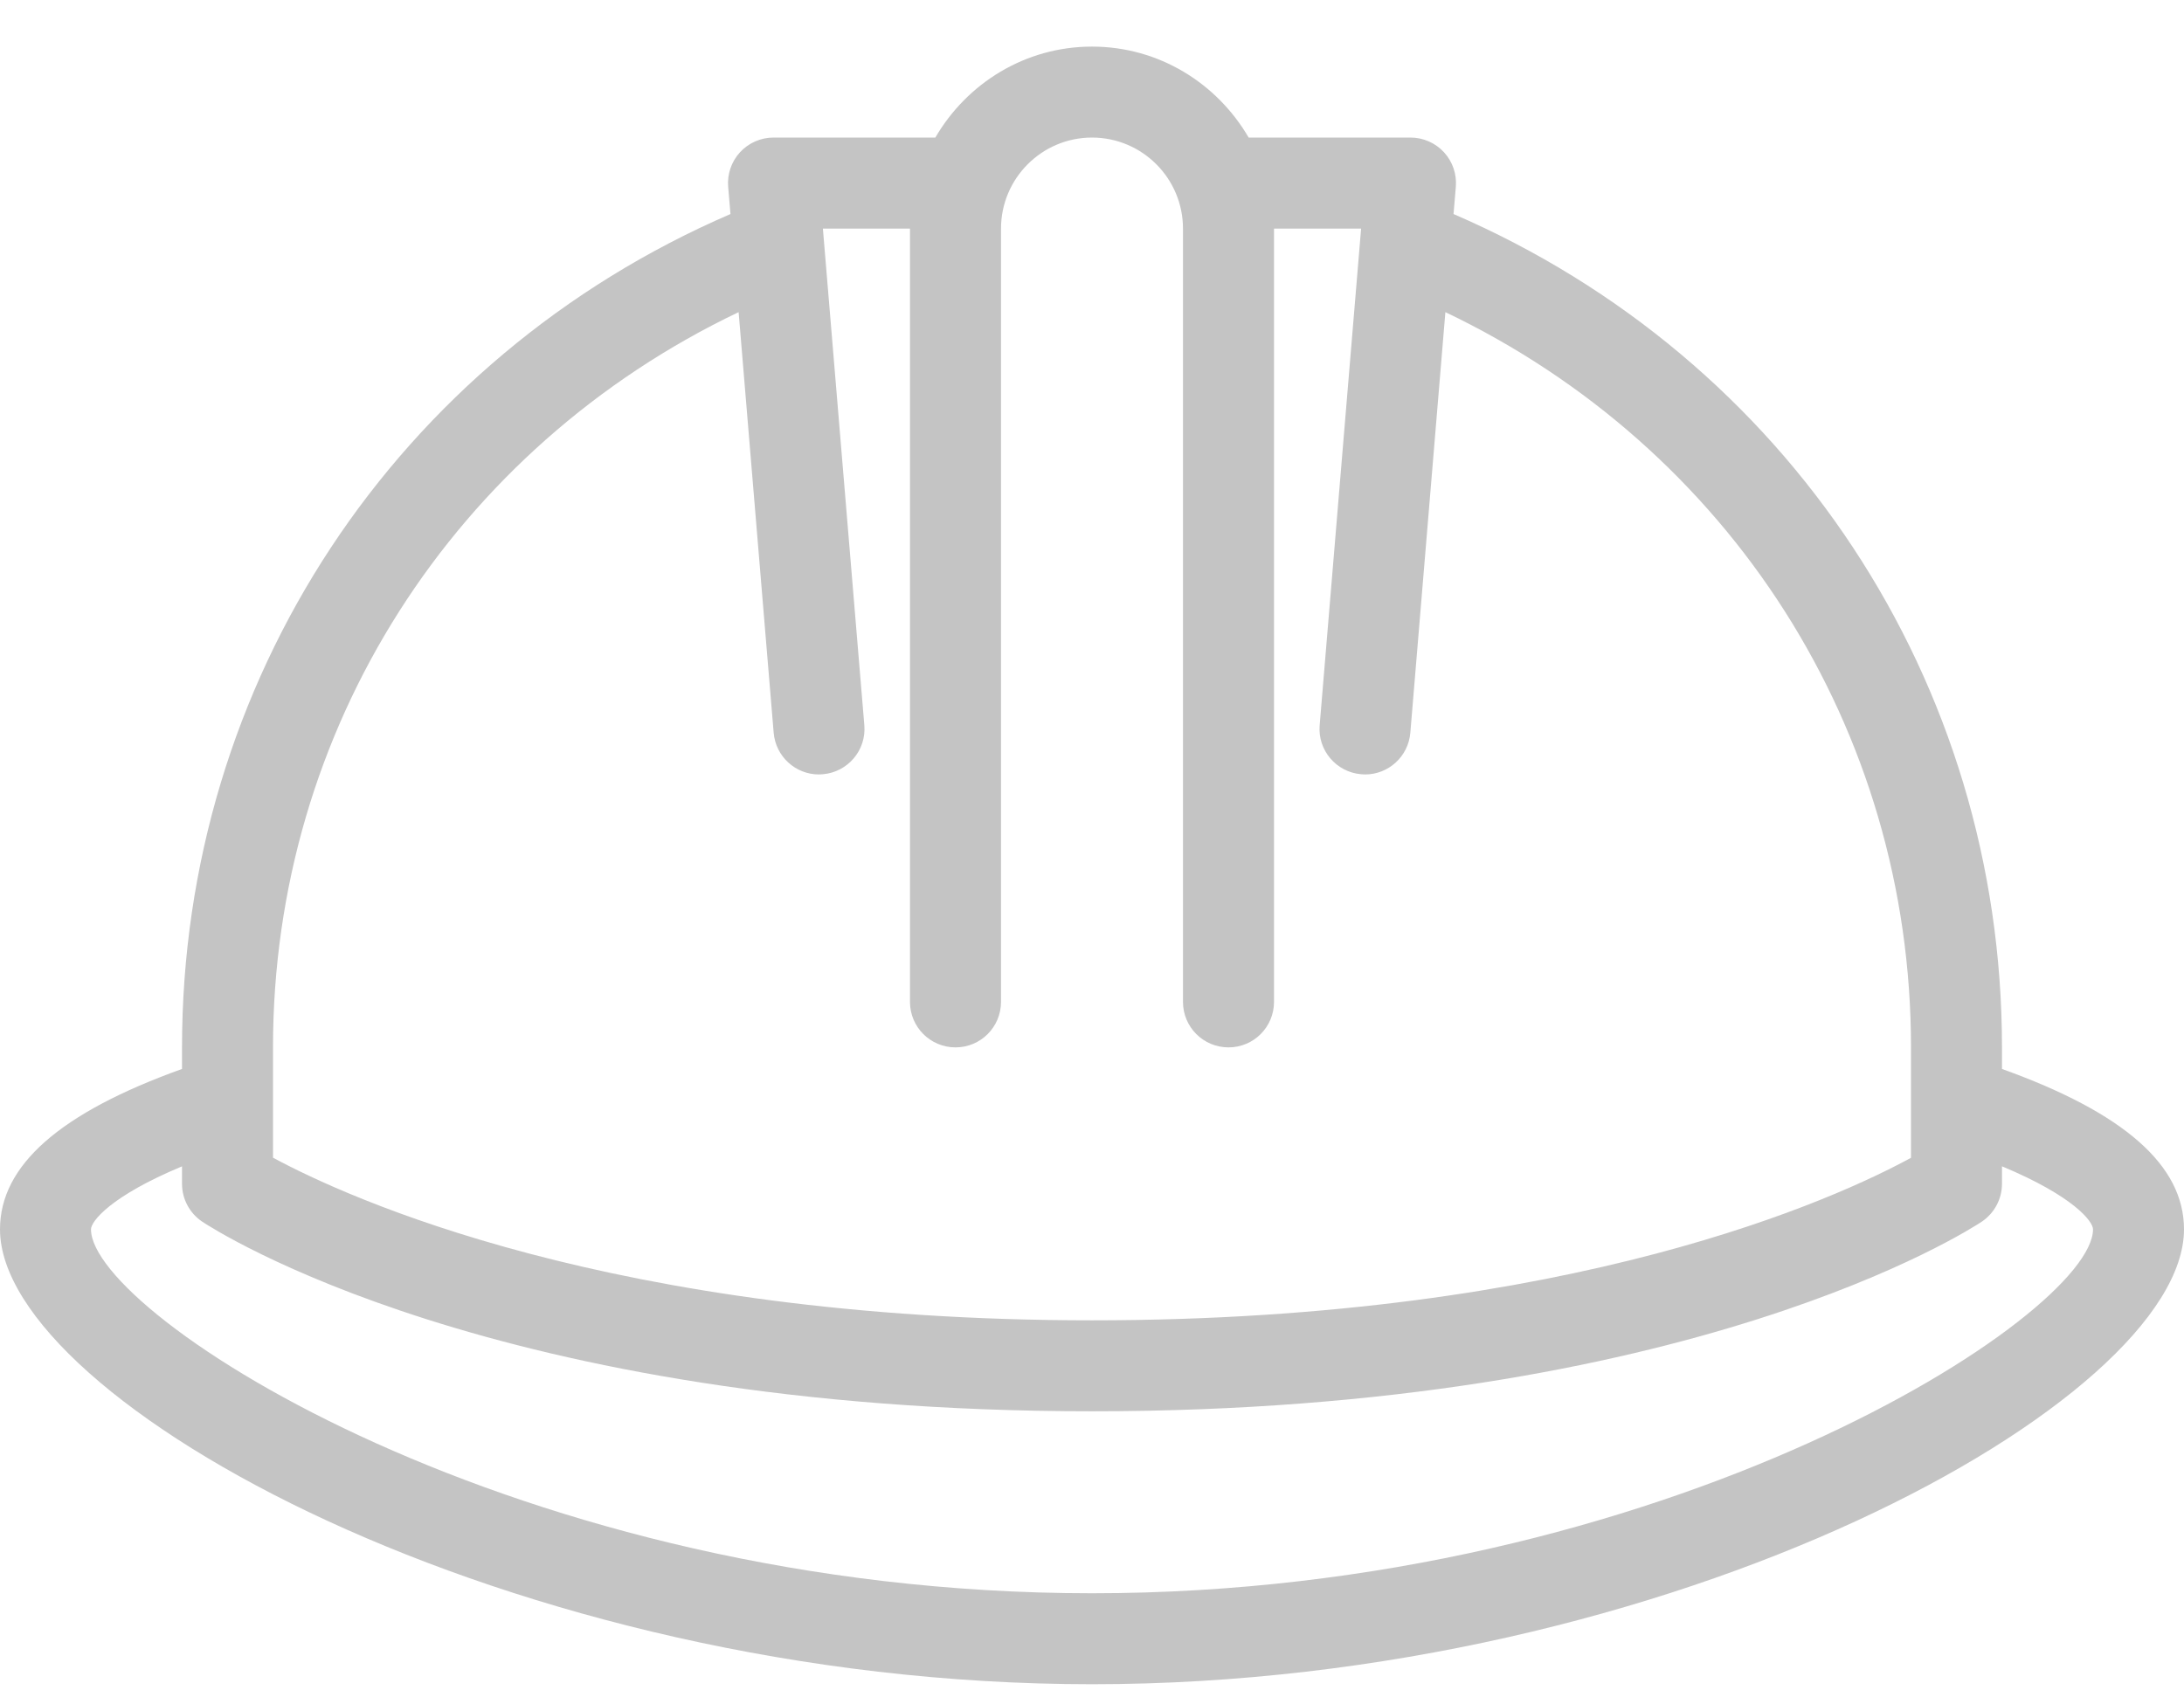 <svg xmlns="http://www.w3.org/2000/svg" width="41" height="32" viewBox="0 0 41 32" fill="none"><path d="M37.583 20.072V19.667C37.583 12.795 33.56 6.728 27.287 4.019L27.33 3.508C27.35 3.271 27.27 3.035 27.108 2.859C26.946 2.683 26.718 2.583 26.479 2.583H23.441C22.849 1.567 21.759 0.875 20.5 0.875C19.241 0.875 18.151 1.567 17.559 2.583H14.521C14.282 2.583 14.054 2.683 13.892 2.859C13.73 3.035 13.65 3.271 13.67 3.508L13.713 4.019C7.441 6.727 3.417 12.794 3.417 19.667V20.072C1.13 20.893 0 21.879 0 23.083C0 26.302 9.581 31.625 20.5 31.625C31.419 31.625 41 26.302 41 23.083C41 21.879 39.87 20.893 37.583 20.072ZM5.125 19.667C5.125 13.684 8.535 8.408 13.866 5.861L14.524 13.758C14.561 14.205 14.935 14.542 15.373 14.542C15.398 14.542 15.422 14.541 15.447 14.538C15.915 14.499 16.266 14.087 16.226 13.617L15.448 4.292H17.083V18.812C17.083 19.285 17.465 19.667 17.938 19.667C18.41 19.667 18.792 19.285 18.792 18.812V4.292C18.792 3.35 19.558 2.583 20.5 2.583C21.443 2.583 22.208 3.35 22.208 4.292V18.812C22.208 19.285 22.59 19.667 23.063 19.667C23.535 19.667 23.917 19.285 23.917 18.812V4.292H25.552L24.774 13.617C24.734 14.087 25.085 14.499 25.553 14.538C25.578 14.541 25.602 14.542 25.627 14.542C26.066 14.542 26.439 14.205 26.476 13.758L27.134 5.861C32.466 8.408 35.875 13.684 35.875 19.667V21.74C34.527 22.476 29.562 24.792 20.5 24.792C11.485 24.792 6.485 22.473 5.125 21.738V19.667ZM20.5 29.917C9.718 29.917 1.708 24.684 1.708 23.083C1.708 22.938 2.066 22.464 3.417 21.901V22.229C3.417 22.515 3.56 22.781 3.797 22.94C4.016 23.085 9.266 26.5 20.5 26.5C31.734 26.5 36.984 23.085 37.203 22.94C37.44 22.781 37.583 22.514 37.583 22.229V21.9C38.934 22.464 39.292 22.938 39.292 23.083C39.292 24.684 31.282 29.917 20.5 29.917Z" fill="#C4C4C4"></path></svg>